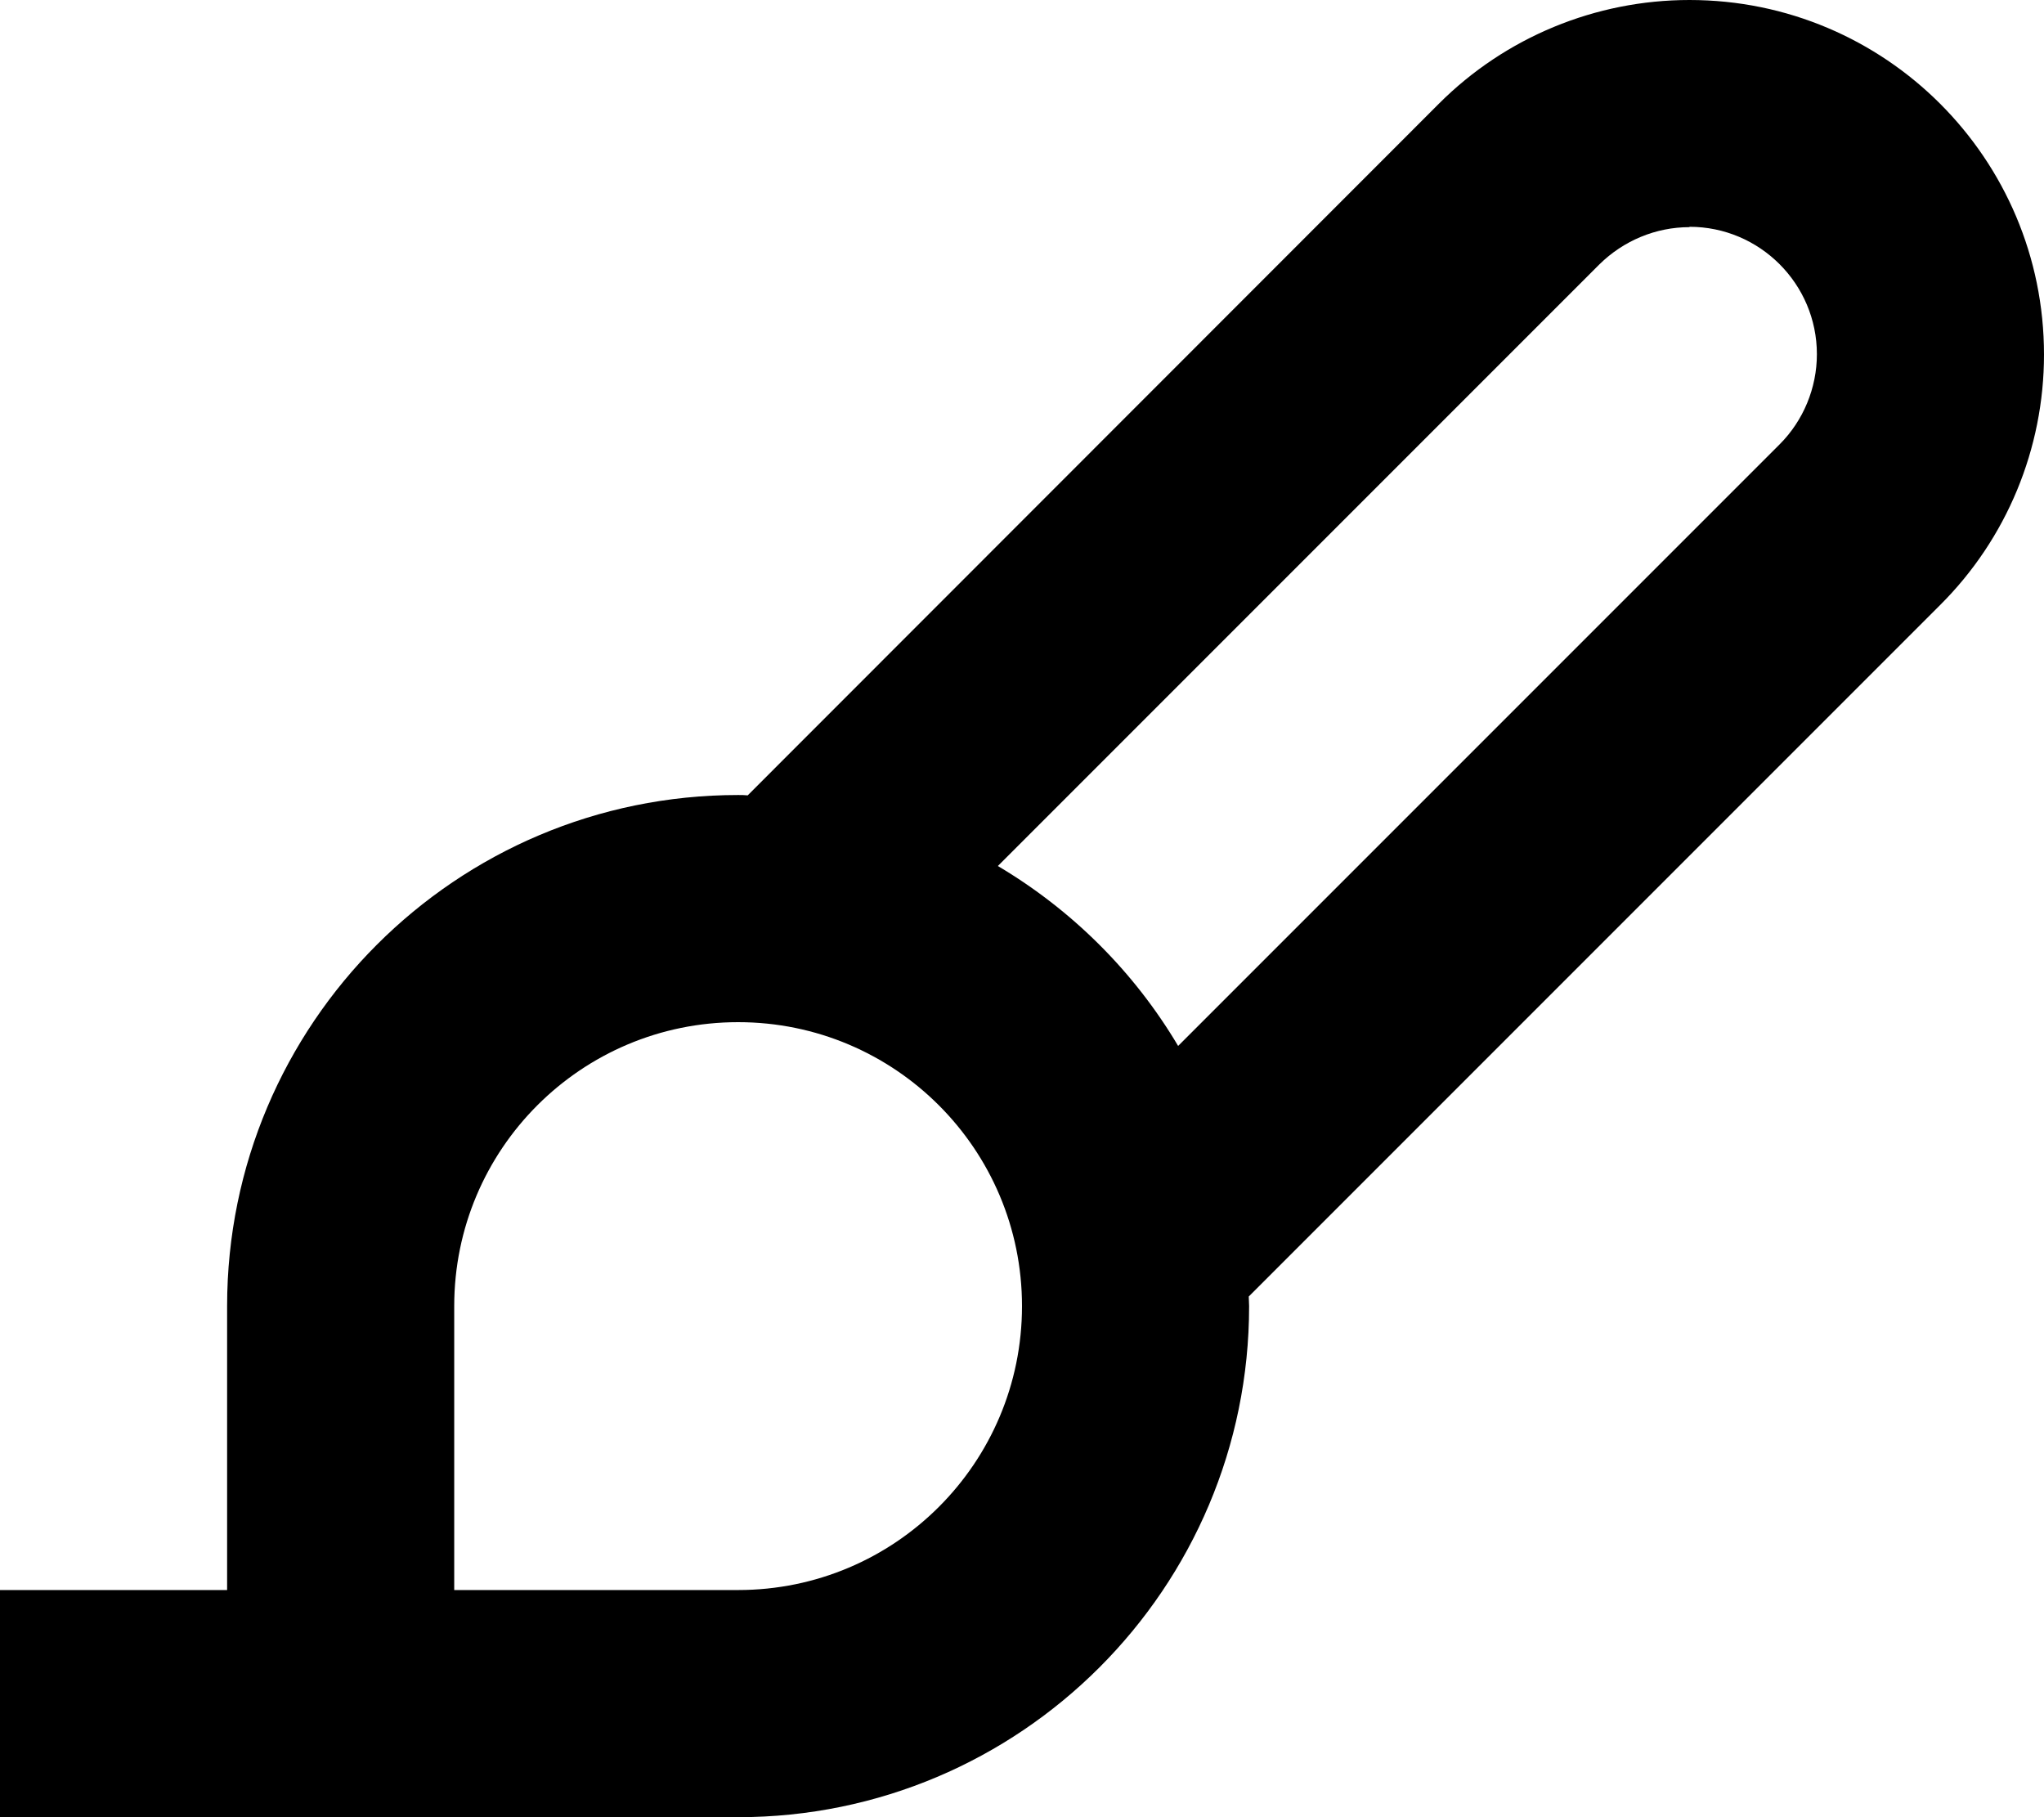 <svg xmlns="http://www.w3.org/2000/svg" viewBox="0 0 576 512"><!--! Font Awesome Pro 7.1.0 by @fontawesome - https://fontawesome.com License - https://fontawesome.com/license (Commercial License) Copyright 2025 Fonticons, Inc. --><path fill="currentColor" d="M476.1 0c55.2 0 99.9 44.7 99.9 99.9 0 26.5-10.5 51.9-29.3 70.6L351.9 365.3c0 .9 .1 1.8 .1 2.7 0 79.5-64.5 144-144 144l-208 0 0-64 64 0 0-80c0-79.5 64.5-144 144-144 .9 0 1.8 0 2.7 .1L405.5 29.2C424.2 10.5 449.6 0 476.1 0zM208 288c-44.2 0-80 35.8-80 80l0 80 80 0c44.2 0 80-35.8 80-80s-35.8-80-80-80zM476.1 64c-9.5 0-18.6 3.8-25.4 10.5L281.2 244c20.9 12.4 38.4 29.8 50.8 50.7L501.5 125.2c6.7-6.7 10.5-15.9 10.5-25.4 0-19.8-16.1-35.9-35.9-35.9z"/></svg>